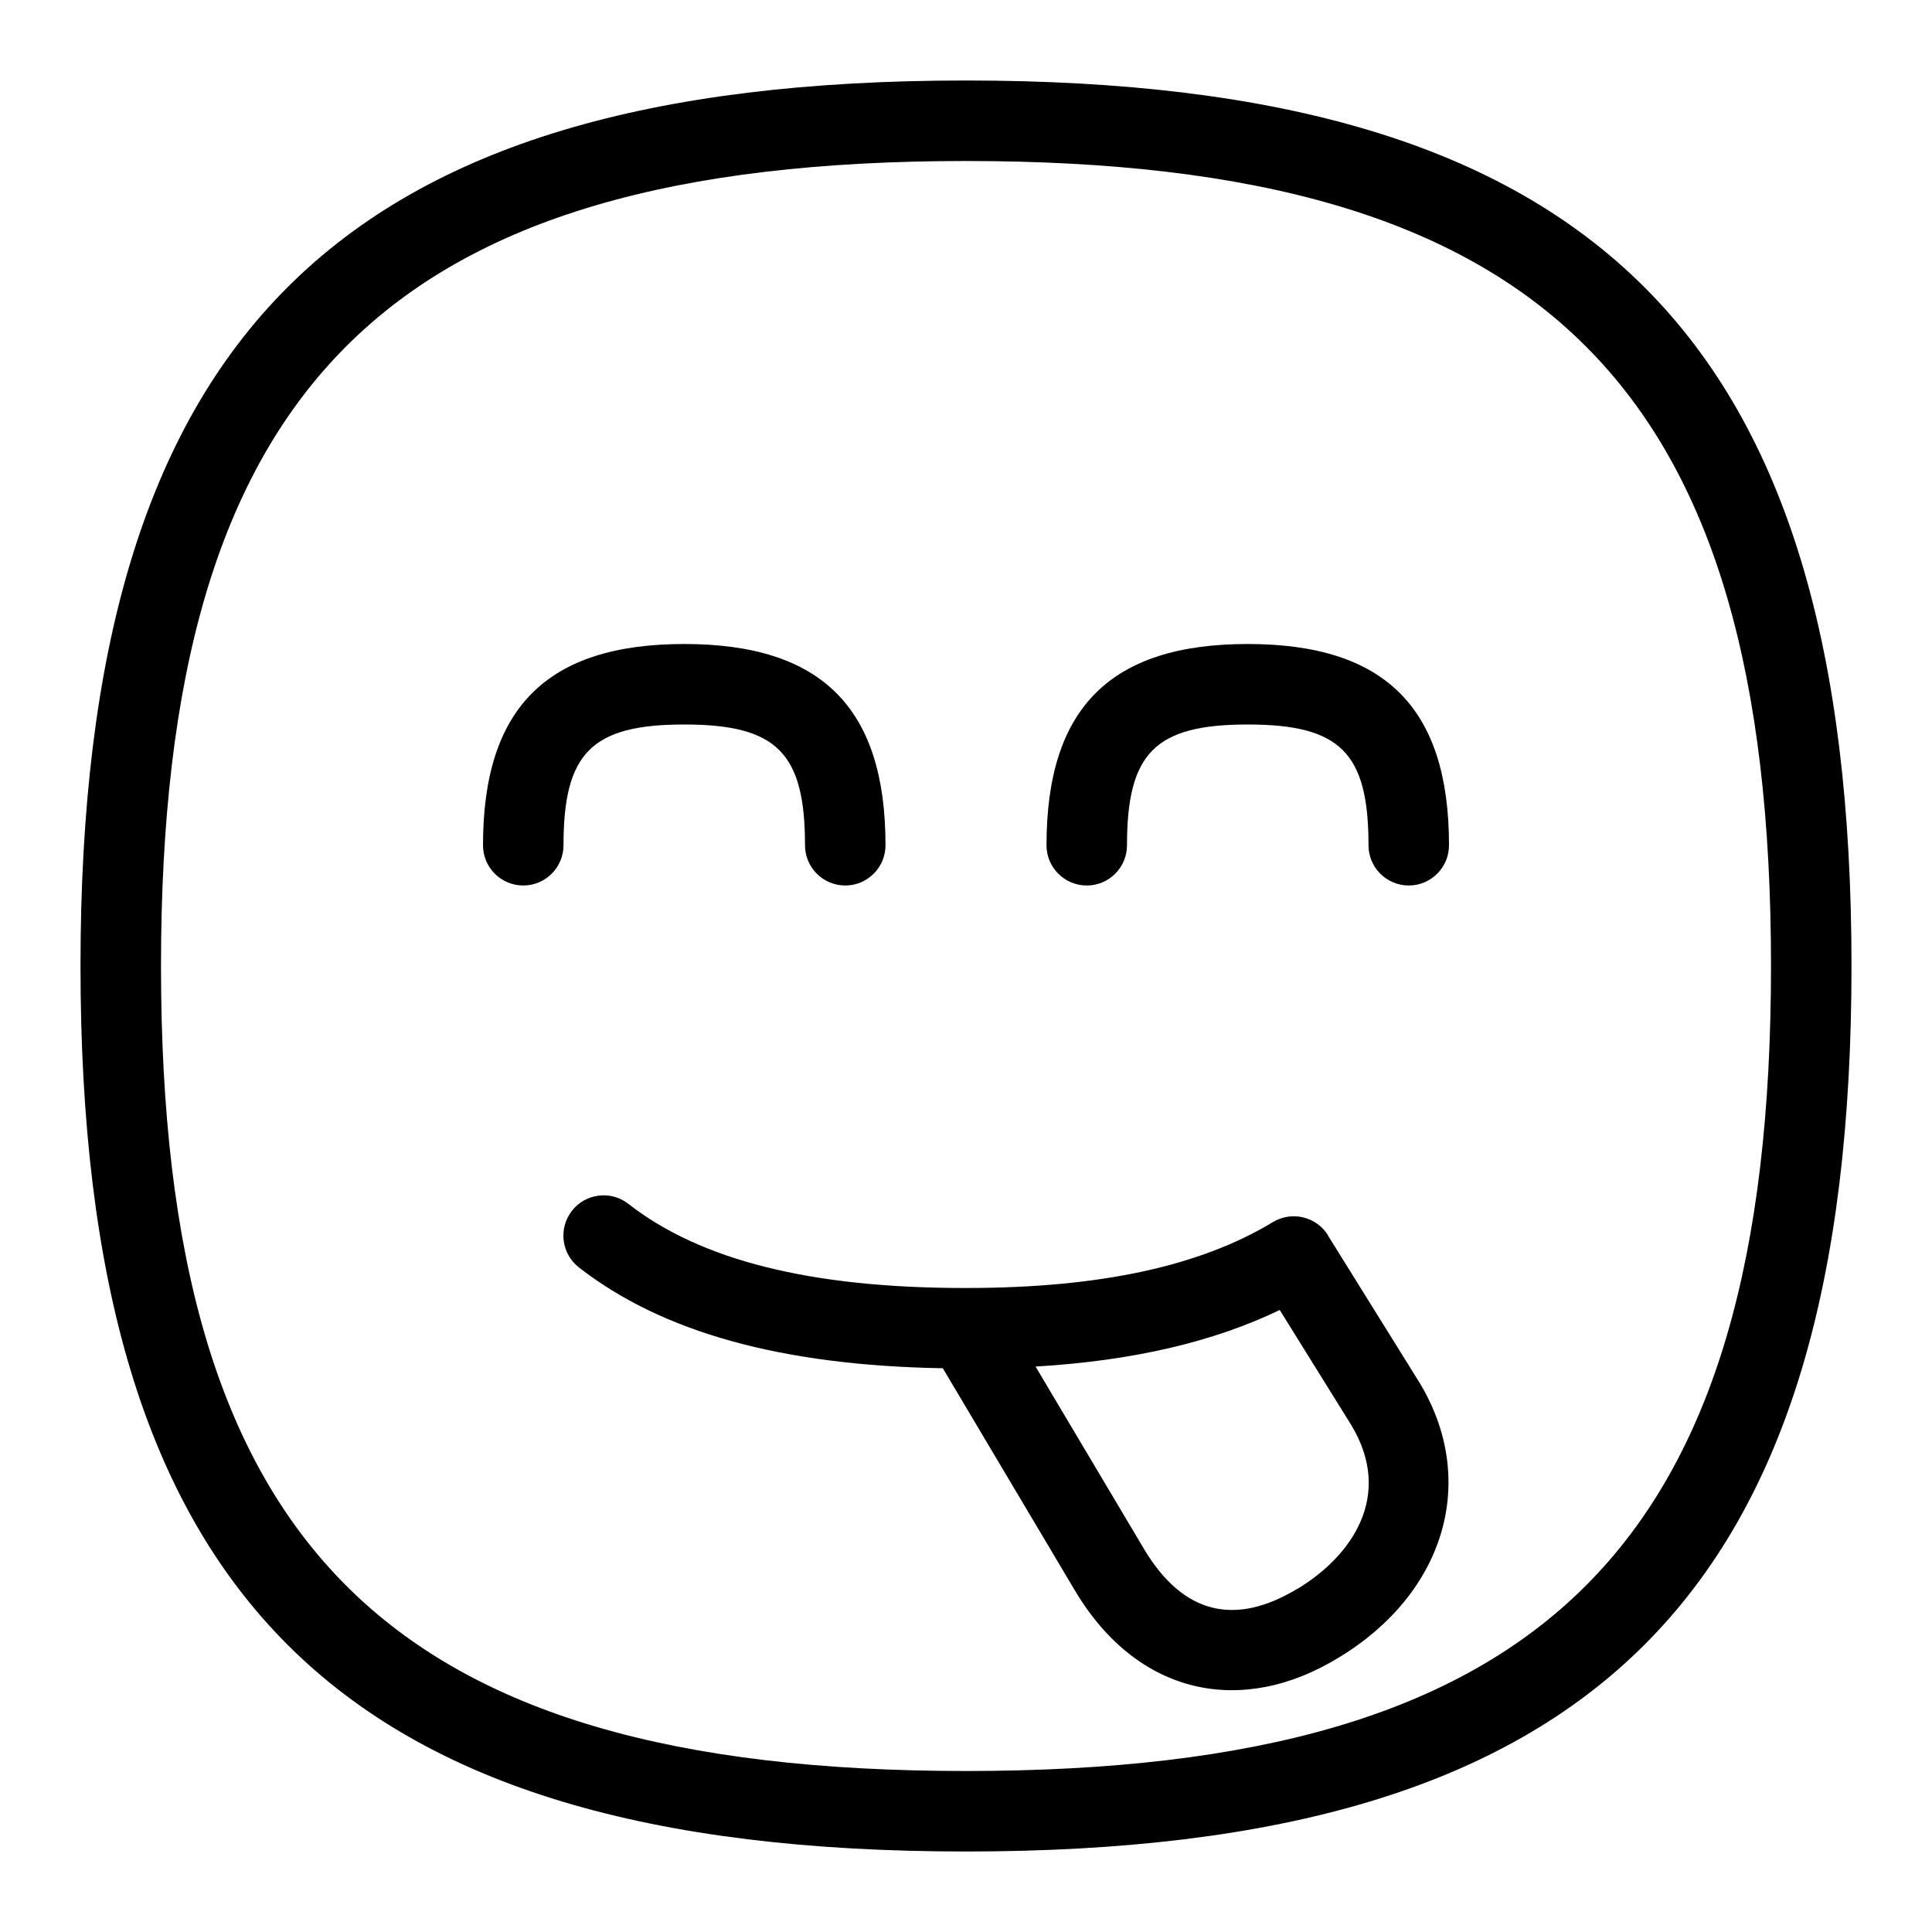 <svg id="Layer_1" viewBox="0 0 24 24" xmlns="http://www.w3.org/2000/svg" data-name="Layer 1"><path d="m16.497 15.345c-.145-.233-.45-.305-.684-.164-.911.551-2.156.818-3.806.819h-.017c-1.915 0-3.284-.343-4.184-1.045-.218-.171-.533-.131-.702.087s-.131.532.087.702c1.036.807 2.517 1.218 4.521 1.253l1.647 2.771c.777 1.295 2.068 1.561 3.273.822 1.321-.8 1.735-2.201 1.002-3.414l-1.14-1.832zm-.38 4.391c-.78.472-1.42.31-1.898-.481l-1.355-2.279c1.208-.072 2.208-.305 3.033-.703l.888 1.428c.532.881.005 1.63-.667 2.036zm-9.117-9.236c0 .276-.224.5-.5.5s-.5-.224-.5-.5c0-1.706.794-2.5 2.5-2.5s2.5.794 2.5 2.5c0 .276-.224.5-.5.5s-.5-.224-.5-.5c0-1.149-.351-1.5-1.5-1.5s-1.5.351-1.5 1.5zm5-9.5c-7.813 0-11 3.187-11 11s3.187 11 11 11 11-3.187 11-11-3.187-11-11-11zm0 21c-7.196 0-10-2.804-10-10s2.804-10 10-10 10 2.804 10 10-2.804 10-10 10zm6-11.5c0 .276-.224.5-.5.5s-.5-.224-.5-.5c0-1.149-.351-1.5-1.5-1.5s-1.5.351-1.5 1.5c0 .276-.224.5-.5.5s-.5-.224-.5-.5c0-1.706.794-2.5 2.5-2.5s2.5.794 2.5 2.5z"/></svg>